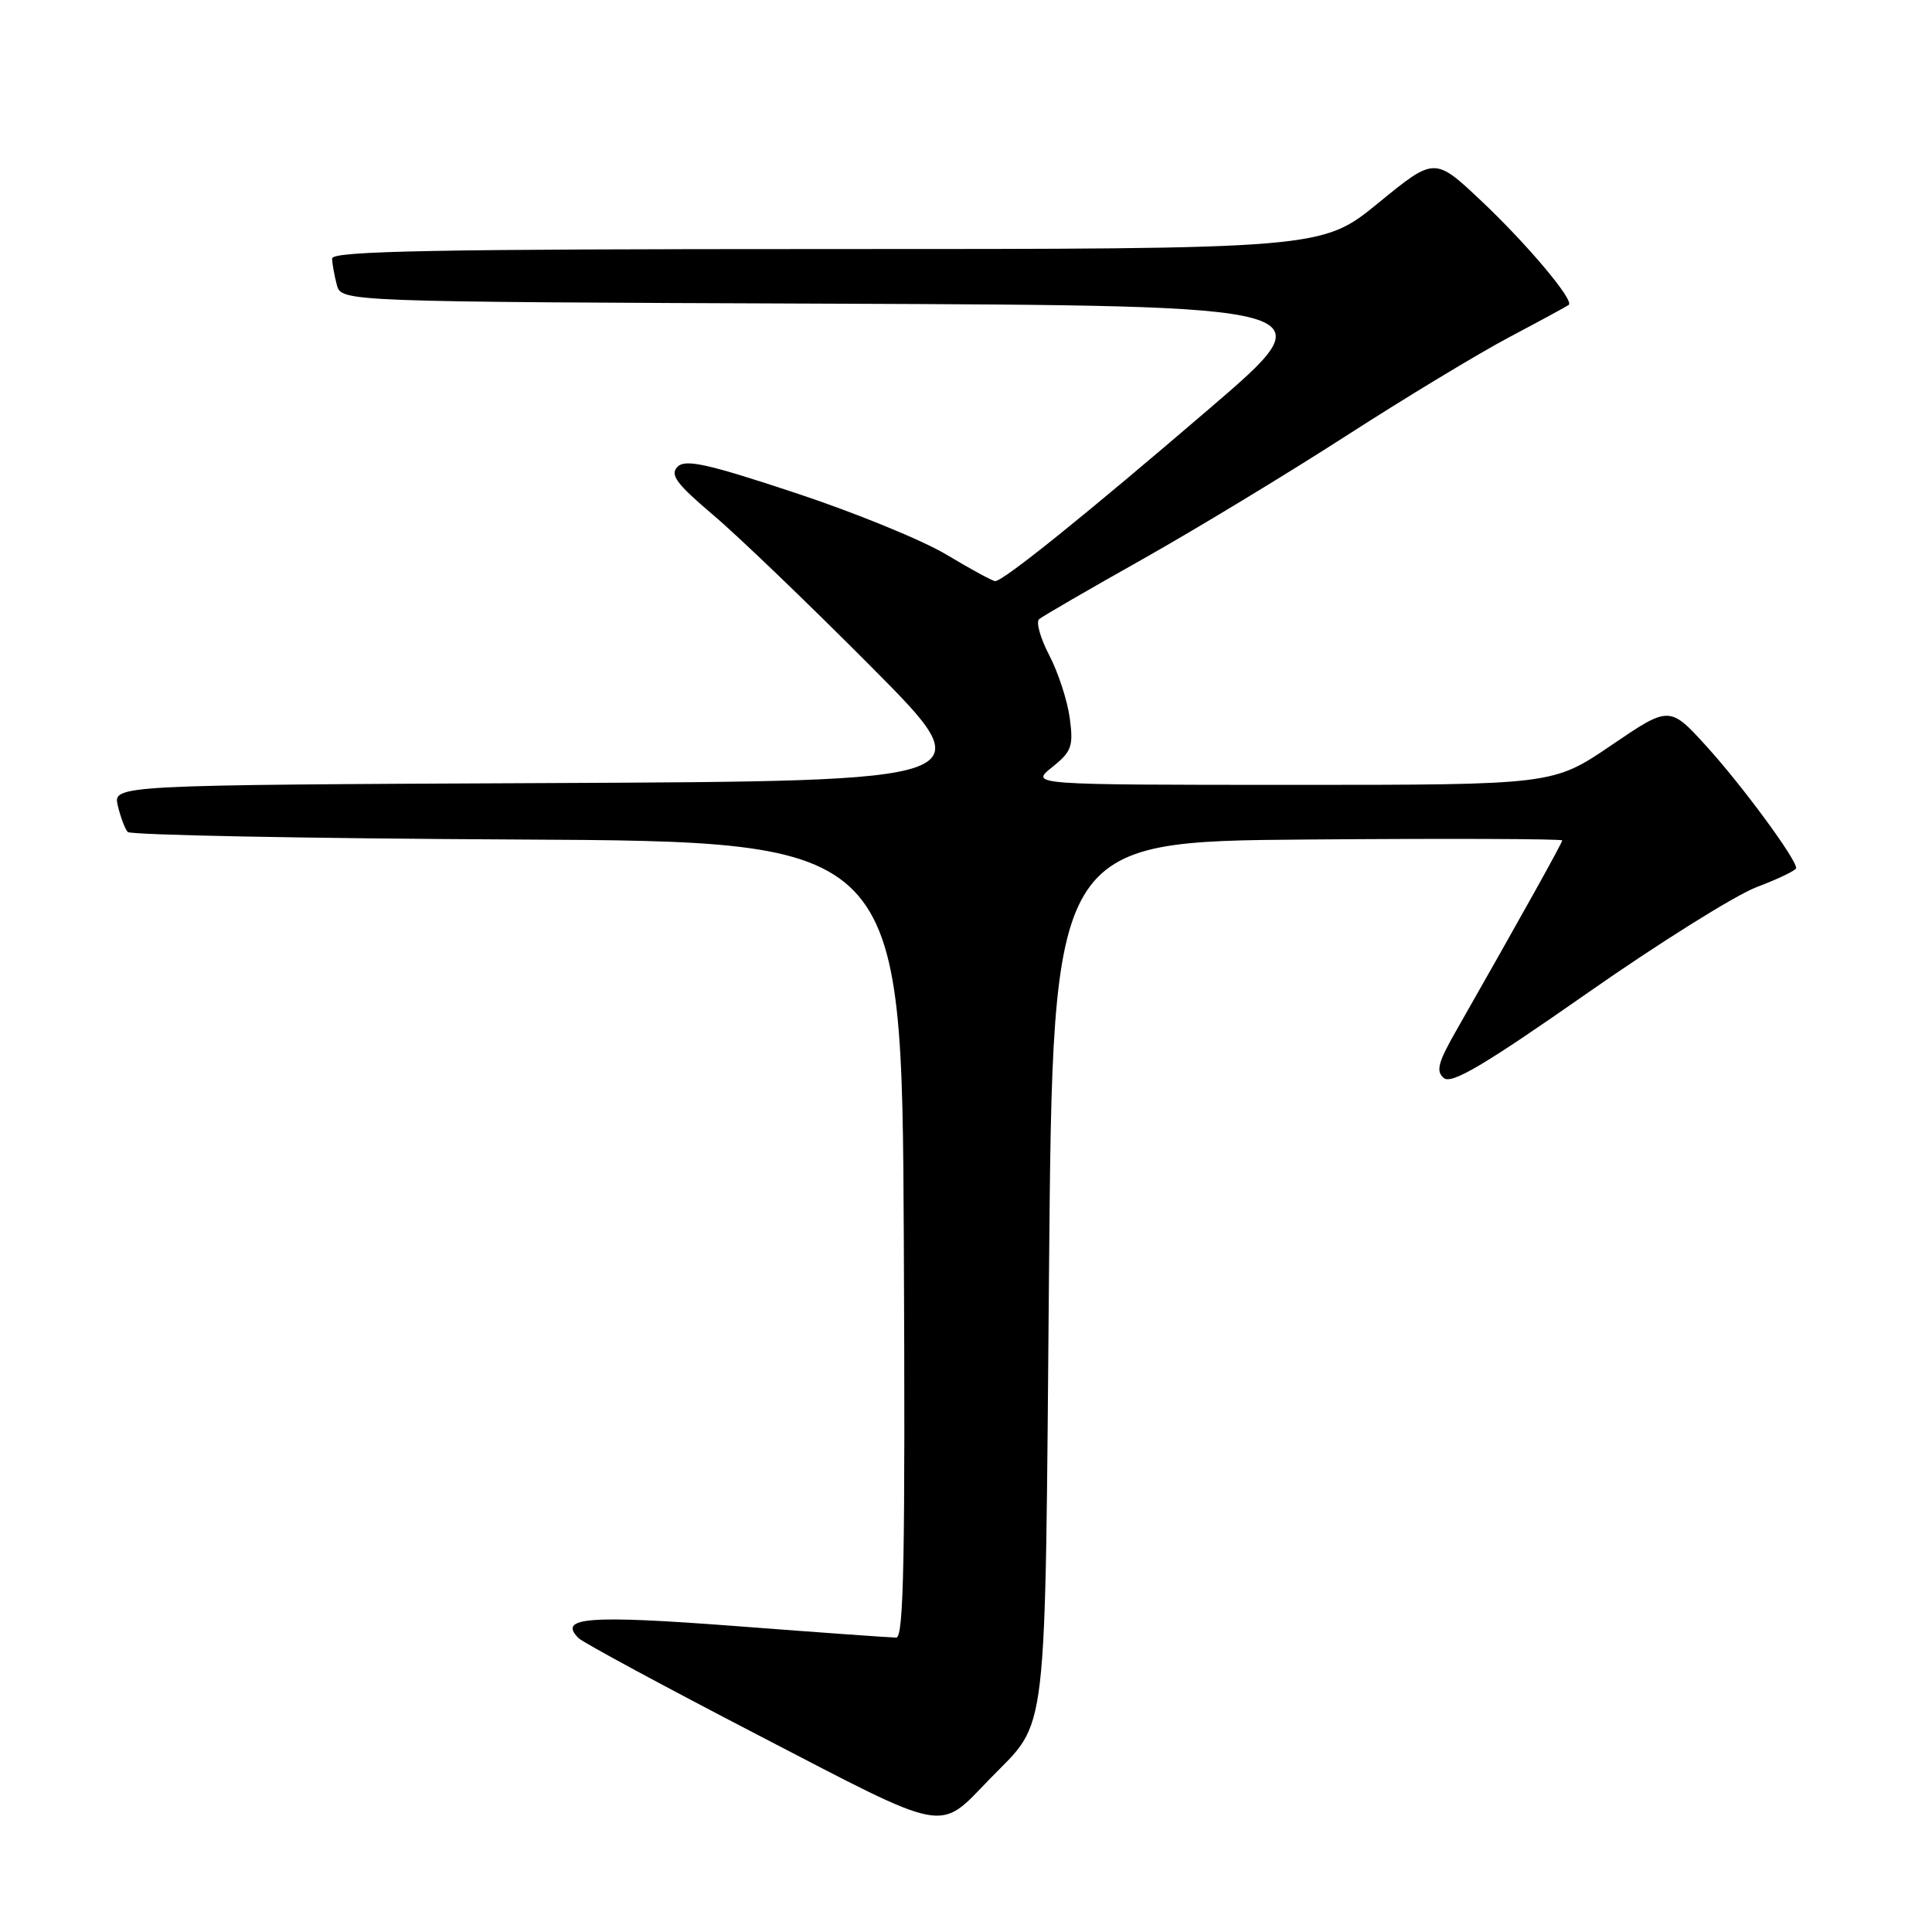 <?xml version="1.0" encoding="UTF-8" standalone="no"?>
<!DOCTYPE svg PUBLIC "-//W3C//DTD SVG 1.1//EN" "http://www.w3.org/Graphics/SVG/1.1/DTD/svg11.dtd" >
<svg xmlns="http://www.w3.org/2000/svg" xmlns:xlink="http://www.w3.org/1999/xlink" version="1.1" viewBox="0 0 256 256">
 <g >
 <path fill="currentColor"
d=" M 131.15 235.72 C 138.95 227.68 138.44 232.06 139.00 168.50 C 139.50 111.50 139.50 111.50 173.25 111.24 C 191.81 111.09 207.00 111.15 207.00 111.36 C 207.00 111.70 201.71 121.19 192.92 136.63 C 190.54 140.79 190.24 141.96 191.32 142.85 C 192.34 143.70 196.67 141.14 210.13 131.73 C 219.74 125.00 229.95 118.61 232.80 117.53 C 235.66 116.45 238.00 115.32 238.00 115.02 C 238.00 113.81 230.90 104.17 226.22 99.00 C 221.23 93.50 221.23 93.50 213.51 98.75 C 205.79 104.00 205.79 104.00 171.15 104.00 C 136.50 103.99 136.50 103.99 139.40 101.67 C 142.00 99.59 142.25 98.90 141.75 95.16 C 141.44 92.85 140.22 89.11 139.04 86.84 C 137.85 84.57 137.25 82.41 137.69 82.04 C 138.14 81.66 144.28 78.10 151.34 74.13 C 158.40 70.15 170.55 62.79 178.34 57.77 C 186.13 52.75 195.88 46.85 200.00 44.67 C 204.12 42.49 207.67 40.56 207.87 40.40 C 208.61 39.79 202.35 32.35 196.30 26.64 C 190.10 20.79 190.10 20.79 182.63 26.90 C 175.16 33.00 175.16 33.00 109.58 33.00 C 57.78 33.00 44.00 33.26 44.01 34.25 C 44.02 34.94 44.30 36.51 44.63 37.74 C 45.23 39.99 45.23 39.99 110.70 40.24 C 176.16 40.50 176.16 40.50 160.33 54.08 C 143.84 68.23 132.95 77.00 131.87 77.00 C 131.53 77.00 128.64 75.43 125.46 73.52 C 122.28 71.60 113.23 67.90 105.35 65.30 C 93.67 61.43 90.80 60.80 89.77 61.86 C 88.74 62.91 89.63 64.11 94.50 68.24 C 97.80 71.03 107.25 80.11 115.50 88.41 C 130.50 103.50 130.50 103.50 72.73 103.76 C 14.97 104.02 14.97 104.02 15.61 106.76 C 15.97 108.27 16.56 109.83 16.92 110.24 C 17.28 110.65 40.51 111.10 68.54 111.24 C 119.50 111.50 119.50 111.50 119.76 164.25 C 119.96 206.12 119.76 217.00 118.76 216.99 C 118.07 216.99 108.53 216.31 97.57 215.47 C 77.90 213.98 73.89 214.29 76.66 217.06 C 77.24 217.64 88.00 223.45 100.57 229.97 C 125.95 243.14 124.26 242.82 131.15 235.72 Z "/>
</g>
</svg>